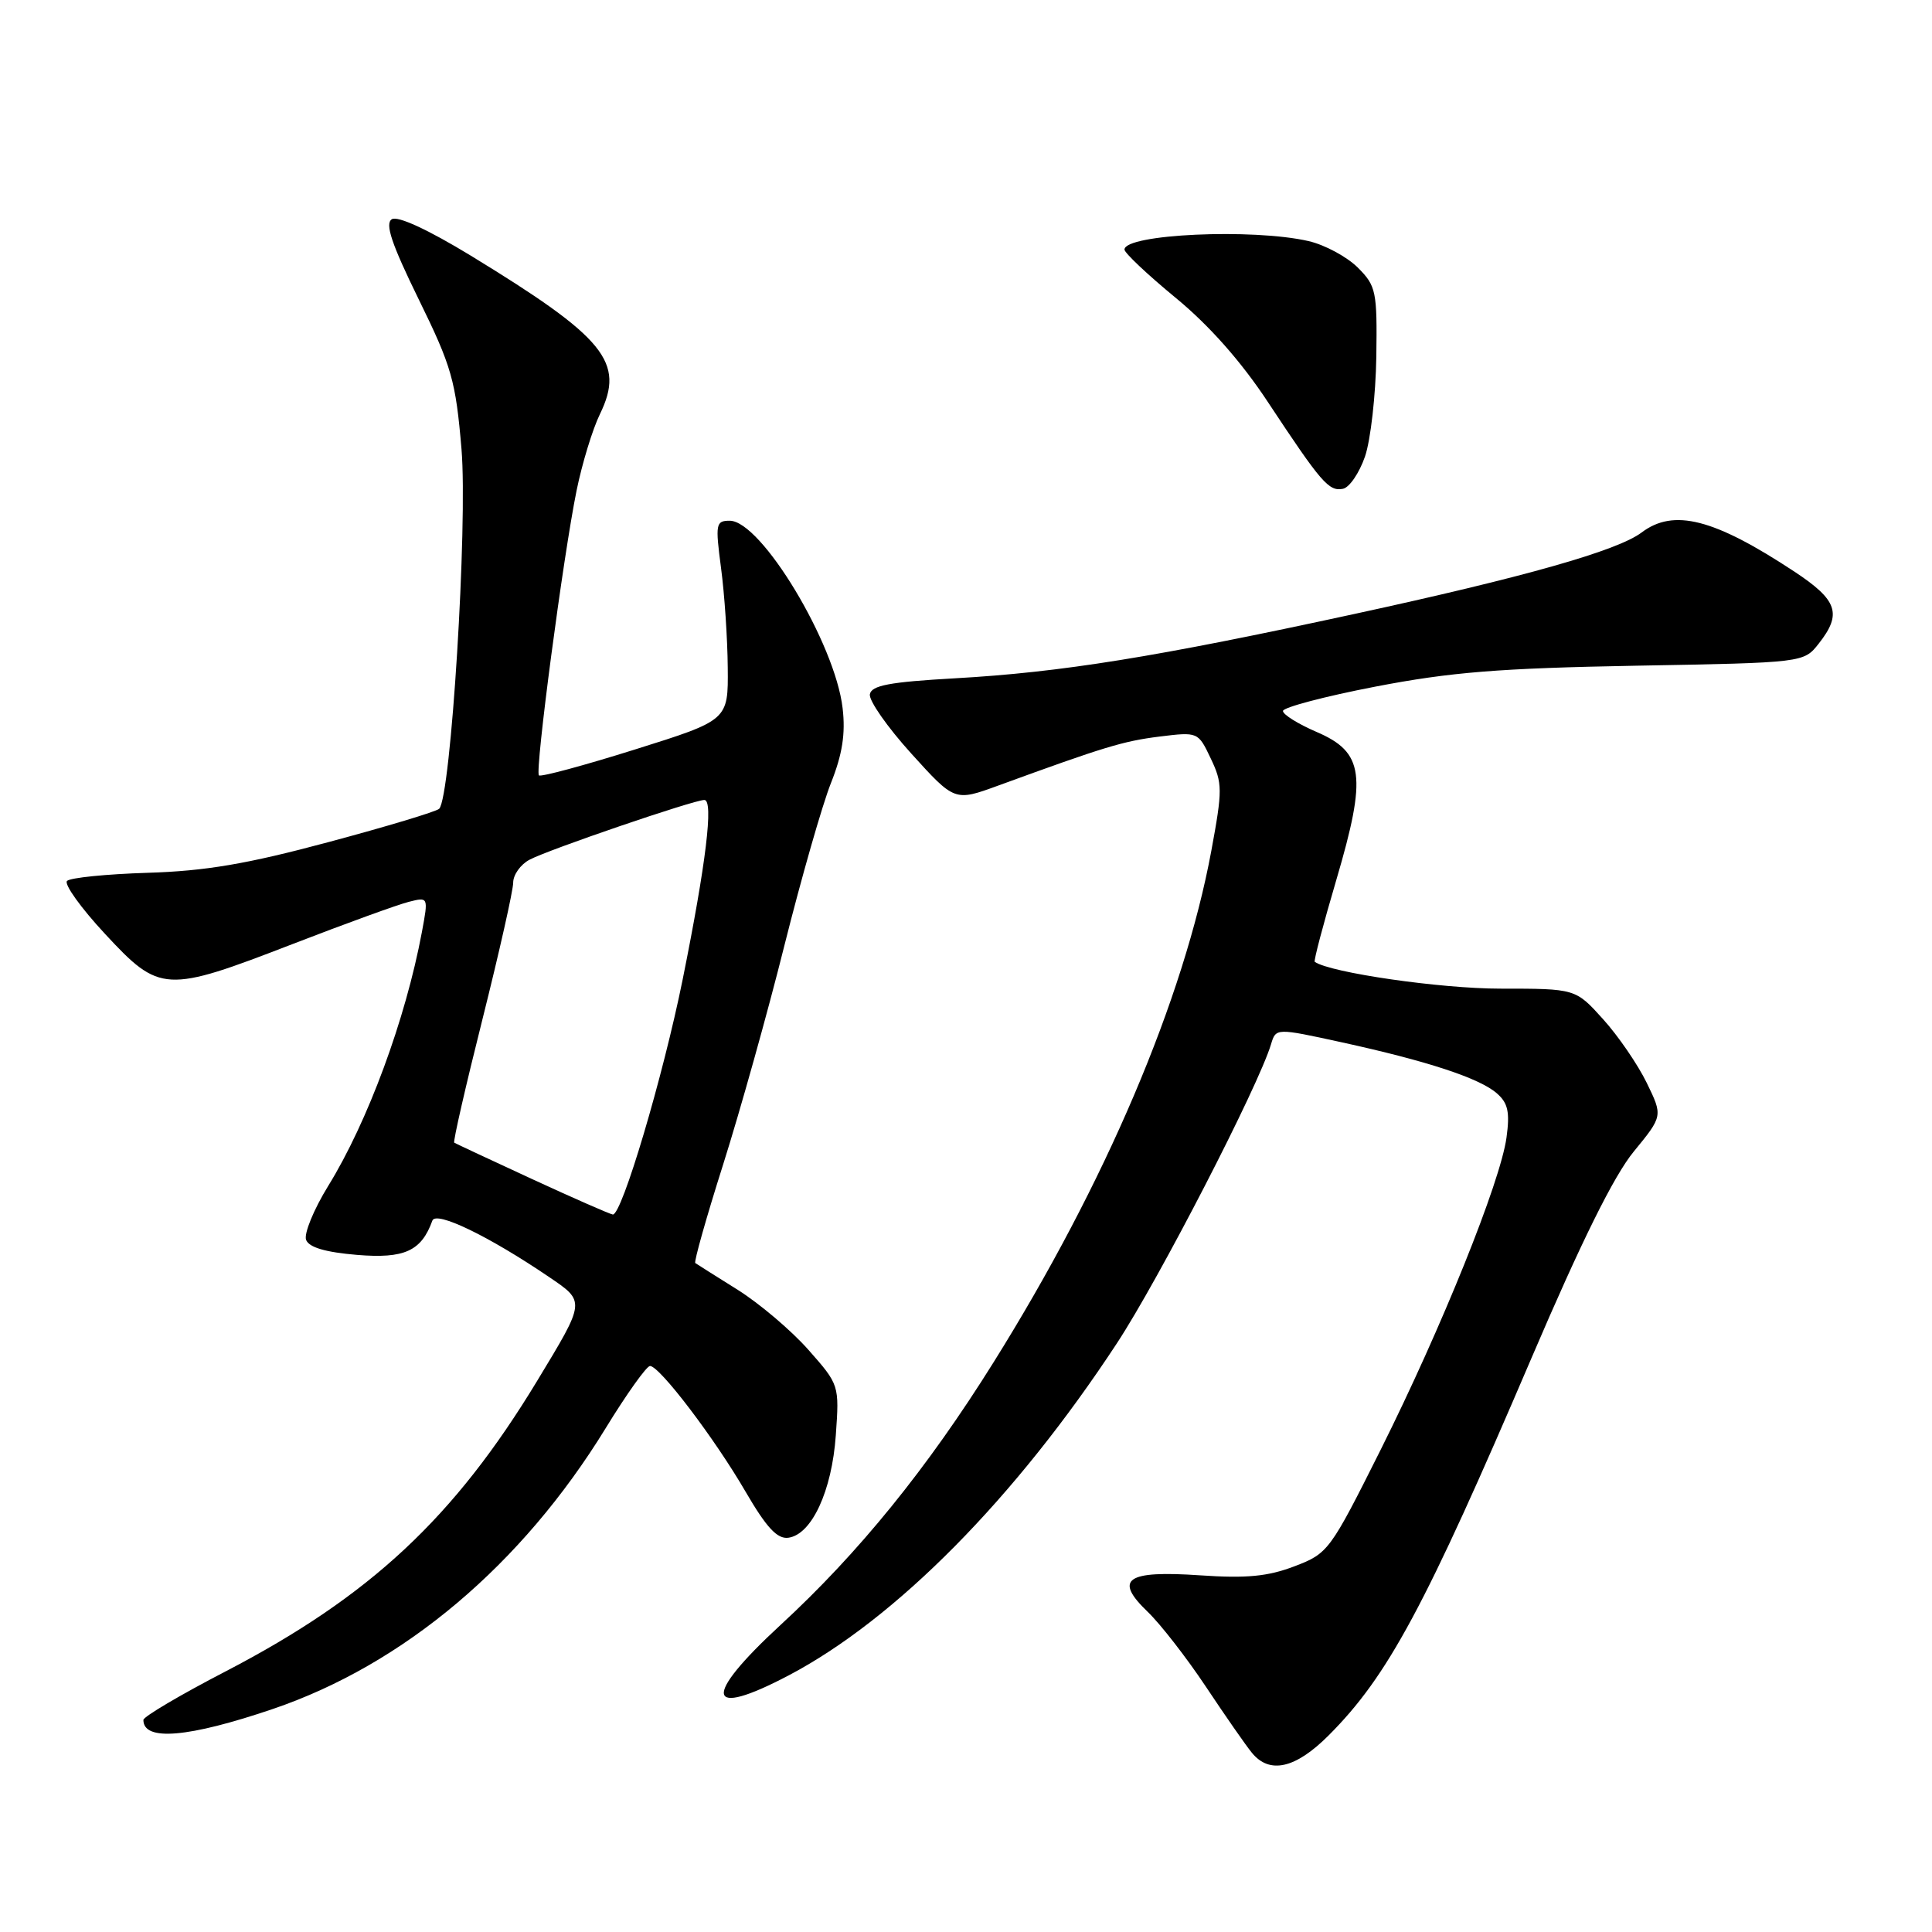 <?xml version="1.0" encoding="UTF-8" standalone="no"?>
<!DOCTYPE svg PUBLIC "-//W3C//DTD SVG 1.1//EN" "http://www.w3.org/Graphics/SVG/1.1/DTD/svg11.dtd" >
<svg xmlns="http://www.w3.org/2000/svg" xmlns:xlink="http://www.w3.org/1999/xlink" version="1.1" viewBox="0 0 256 256">
 <g >
 <path fill="currentColor"
d=" M 176.03 229.97 C 183.89 222.11 188.82 212.94 202.95 179.90 C 209.53 164.52 213.85 155.79 216.48 152.59 C 220.34 147.88 220.34 147.88 218.20 143.48 C 217.02 141.06 214.42 137.26 212.41 135.04 C 208.77 131.00 208.77 131.00 198.78 131.00 C 190.88 131.00 176.33 128.90 174.21 127.45 C 174.05 127.34 175.34 122.46 177.07 116.59 C 181.15 102.74 180.74 99.68 174.44 96.98 C 172.00 95.93 170.00 94.68 170.00 94.21 C 170.00 93.74 175.51 92.28 182.25 90.98 C 192.21 89.06 198.66 88.54 216.75 88.21 C 239.01 87.81 239.01 87.81 241.00 85.27 C 244.11 81.32 243.49 79.52 237.75 75.73 C 227.10 68.71 221.77 67.35 217.52 70.56 C 214.33 72.97 201.99 76.47 179.39 81.37 C 153.18 87.06 140.60 89.09 126.51 89.88 C 117.86 90.37 115.47 90.82 115.26 92.00 C 115.12 92.83 117.59 96.36 120.75 99.85 C 126.50 106.20 126.50 106.20 132.25 104.10 C 146.33 98.96 148.79 98.21 153.63 97.60 C 158.74 96.97 158.76 96.98 160.43 100.50 C 162.00 103.79 162.00 104.65 160.50 112.77 C 156.85 132.42 146.48 156.79 131.66 180.50 C 122.90 194.53 113.77 205.79 103.41 215.33 C 93.00 224.93 93.48 227.80 104.52 221.99 C 118.69 214.53 134.53 198.51 147.99 178.00 C 153.57 169.51 166.76 143.91 168.42 138.36 C 169.07 136.21 169.07 136.21 177.78 138.11 C 189.12 140.59 196.05 142.86 198.35 144.88 C 199.82 146.16 200.08 147.37 199.62 150.73 C 198.81 156.63 191.02 175.95 182.92 192.15 C 176.23 205.51 175.99 205.84 171.53 207.54 C 168.00 208.89 165.17 209.16 159.03 208.74 C 149.22 208.07 147.55 209.23 152.08 213.58 C 153.75 215.18 157.22 219.64 159.79 223.50 C 162.35 227.35 165.09 231.29 165.88 232.25 C 168.22 235.12 171.65 234.35 176.03 229.97 Z  M 36.15 226.45 C 53.50 220.55 69.15 207.35 80.25 189.25 C 83.03 184.71 85.68 181.00 86.13 181.00 C 87.40 181.00 94.68 190.58 98.80 197.67 C 101.56 202.41 102.99 203.95 104.45 203.76 C 107.55 203.35 110.23 197.58 110.75 190.17 C 111.22 183.53 111.20 183.48 107.12 178.86 C 104.87 176.31 100.66 172.74 97.77 170.92 C 94.87 169.11 92.33 167.50 92.13 167.36 C 91.93 167.21 93.59 161.33 95.82 154.30 C 98.05 147.26 101.71 134.20 103.94 125.27 C 106.18 116.35 108.95 106.67 110.10 103.77 C 111.62 99.95 112.05 97.22 111.65 93.83 C 110.66 85.27 100.86 69.00 96.69 69.00 C 94.85 69.00 94.77 69.41 95.54 75.25 C 96.00 78.69 96.40 84.63 96.43 88.46 C 96.50 95.43 96.50 95.43 84.17 99.30 C 77.39 101.43 71.65 102.98 71.41 102.74 C 70.86 102.19 74.63 73.68 76.40 65.00 C 77.13 61.42 78.52 56.86 79.50 54.86 C 82.84 47.98 80.22 44.77 62.39 33.88 C 56.71 30.42 52.70 28.57 51.92 29.05 C 50.98 29.63 51.88 32.31 55.48 39.66 C 59.86 48.59 60.38 50.43 61.15 59.50 C 61.99 69.51 59.75 105.65 58.19 107.17 C 57.81 107.54 51.20 109.53 43.50 111.59 C 32.75 114.48 27.20 115.42 19.57 115.65 C 14.11 115.82 9.30 116.30 8.88 116.73 C 8.46 117.15 10.72 120.31 13.92 123.75 C 21.18 131.57 21.91 131.61 38.80 125.08 C 45.81 122.37 52.72 119.86 54.16 119.50 C 56.77 118.84 56.77 118.84 55.90 123.52 C 53.74 135.07 48.72 148.67 43.49 157.14 C 41.57 160.26 40.25 163.48 40.56 164.29 C 40.94 165.29 43.14 165.93 47.31 166.28 C 53.59 166.80 55.83 165.78 57.29 161.74 C 57.77 160.41 64.75 163.78 72.71 169.18 C 77.60 172.50 77.62 172.33 71.16 183.00 C 60.18 201.12 49.02 211.53 29.91 221.46 C 23.91 224.57 19.00 227.47 19.00 227.90 C 19.00 230.76 24.96 230.25 36.15 226.45 Z  M 180.87 60.49 C 181.62 58.29 182.29 52.35 182.37 47.27 C 182.49 38.59 182.35 37.89 179.91 35.45 C 178.48 34.03 175.56 32.45 173.41 31.95 C 166.02 30.24 149.00 31.02 149.00 33.07 C 149.00 33.51 152.05 36.39 155.78 39.46 C 160.21 43.10 164.46 47.90 168.00 53.27 C 175.08 63.98 176.07 65.13 177.94 64.77 C 178.80 64.61 180.11 62.68 180.87 60.49 Z  M 70.50 156.23 C 65.00 153.69 60.36 151.52 60.19 151.41 C 60.01 151.30 61.70 143.92 63.94 135.01 C 66.17 126.11 68.00 117.98 68.00 116.95 C 68.00 115.92 68.97 114.55 70.16 113.92 C 72.64 112.59 91.93 106.00 93.33 106.00 C 94.58 106.00 93.55 114.44 90.46 129.77 C 87.85 142.69 82.39 161.05 81.20 160.93 C 80.82 160.88 76.00 158.77 70.50 156.23 Z "/>
</g>
</svg>